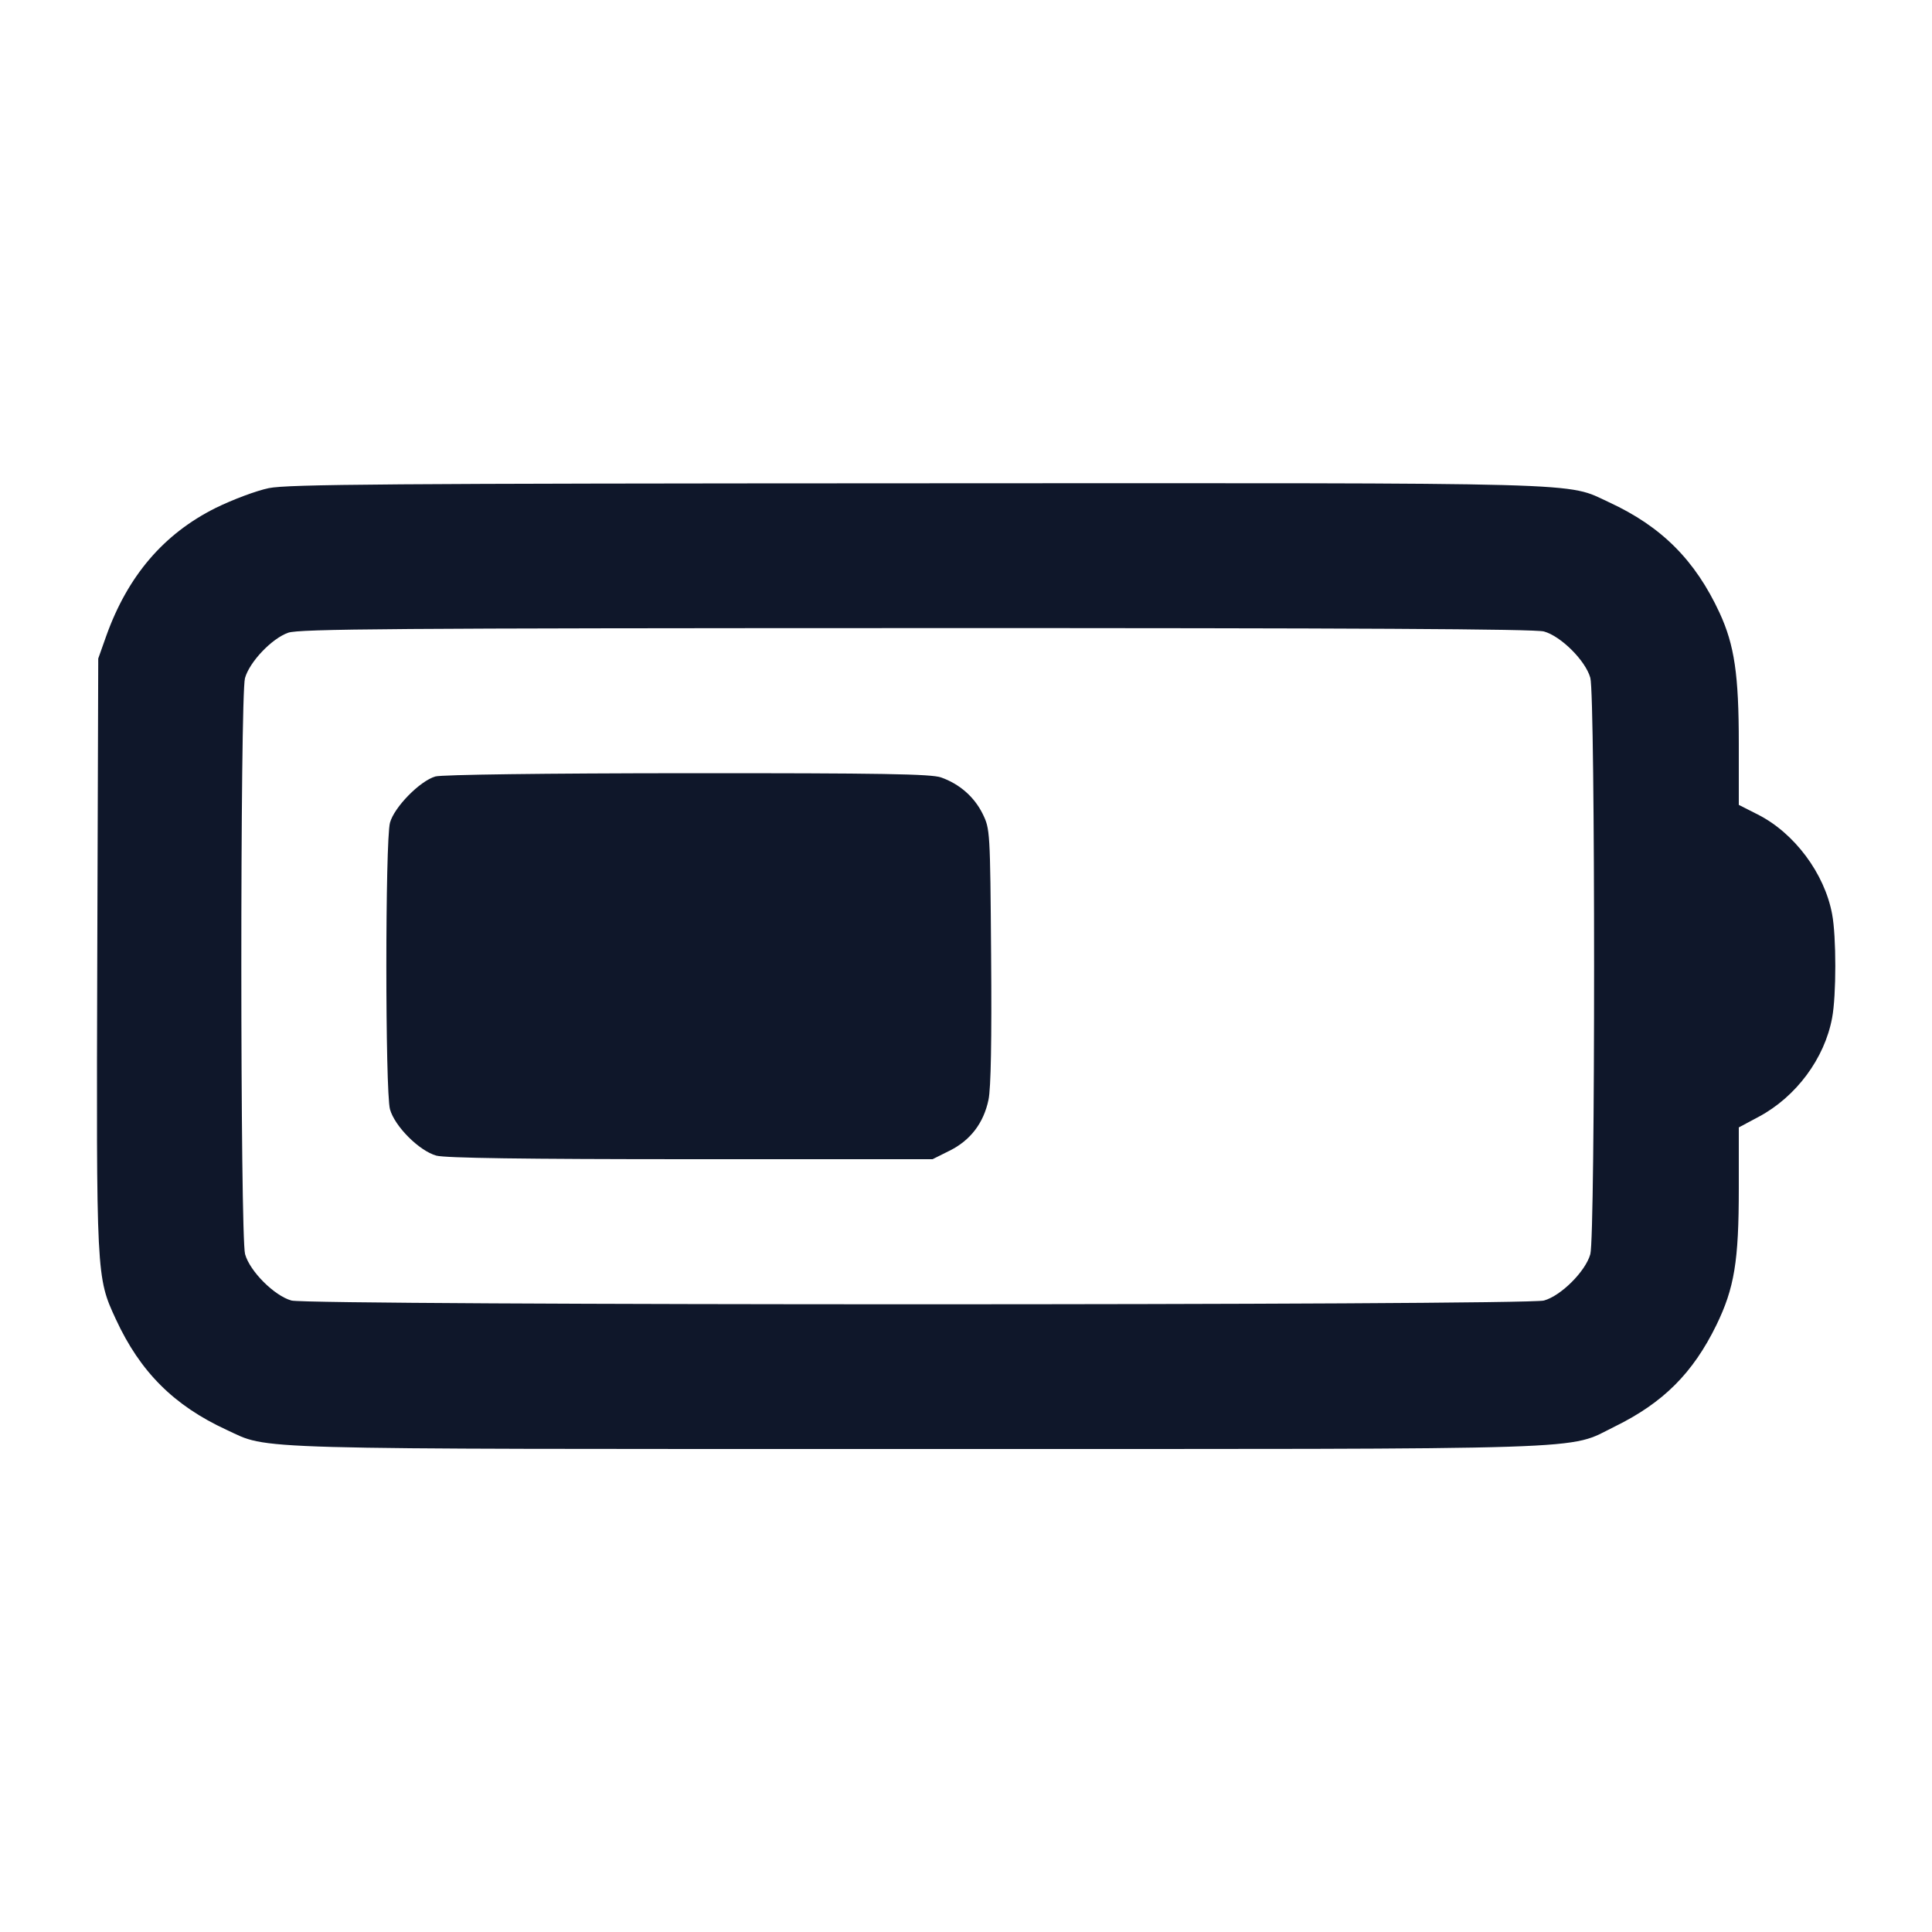 <svg width="20" height="20" viewBox="0 0 20 20" fill="none" xmlns="http://www.w3.org/2000/svg"><path d="M2.783 5.053 C 2.653 5.080,2.410 5.171,2.233 5.258 C 1.695 5.526,1.322 5.962,1.100 6.583 L 1.017 6.817 1.007 9.867 C 0.997 13.224,0.996 13.218,1.200 13.658 C 1.451 14.201,1.800 14.550,2.344 14.801 C 2.797 15.010,2.430 15.000,9.500 15.000 C 16.677 15.000,16.212 15.015,16.717 14.767 C 17.218 14.521,17.525 14.214,17.768 13.717 C 17.954 13.334,18.000 13.057,18.000 12.303 L 18.000 11.671 18.206 11.561 C 18.593 11.354,18.888 10.958,18.966 10.537 C 19.010 10.306,19.010 9.694,18.966 9.463 C 18.888 9.042,18.575 8.623,18.197 8.432 L 18.000 8.332 18.000 7.698 C 18.000 6.984,17.955 6.678,17.801 6.344 C 17.549 5.800,17.201 5.451,16.658 5.200 C 16.202 4.989,16.577 5.000,9.476 5.003 C 4.009 5.005,2.981 5.013,2.783 5.053 M15.983 6.537 C 16.160 6.586,16.414 6.840,16.463 7.017 C 16.515 7.204,16.515 12.796,16.463 12.983 C 16.414 13.160,16.160 13.414,15.983 13.463 C 15.794 13.515,3.206 13.515,3.017 13.463 C 2.840 13.414,2.586 13.160,2.537 12.983 C 2.486 12.799,2.485 7.204,2.536 7.020 C 2.583 6.852,2.813 6.610,2.983 6.550 C 3.096 6.510,4.080 6.503,9.483 6.502 C 14.040 6.501,15.888 6.511,15.983 6.537 M4.507 8.038 C 4.347 8.084,4.081 8.355,4.037 8.517 C 3.987 8.701,3.987 11.301,4.037 11.483 C 4.086 11.660,4.340 11.914,4.517 11.963 C 4.609 11.988,5.425 12.000,7.152 12.000 L 9.654 12.000 9.830 11.912 C 10.046 11.805,10.183 11.625,10.233 11.384 C 10.258 11.265,10.267 10.764,10.260 9.894 C 10.250 8.595,10.249 8.582,10.172 8.424 C 10.085 8.249,9.934 8.116,9.742 8.048 C 9.641 8.012,9.124 8.003,7.117 8.004 C 5.642 8.005,4.572 8.019,4.507 8.038 " fill="#0F172A" stroke="none" fill-rule="evenodd"></path></svg>